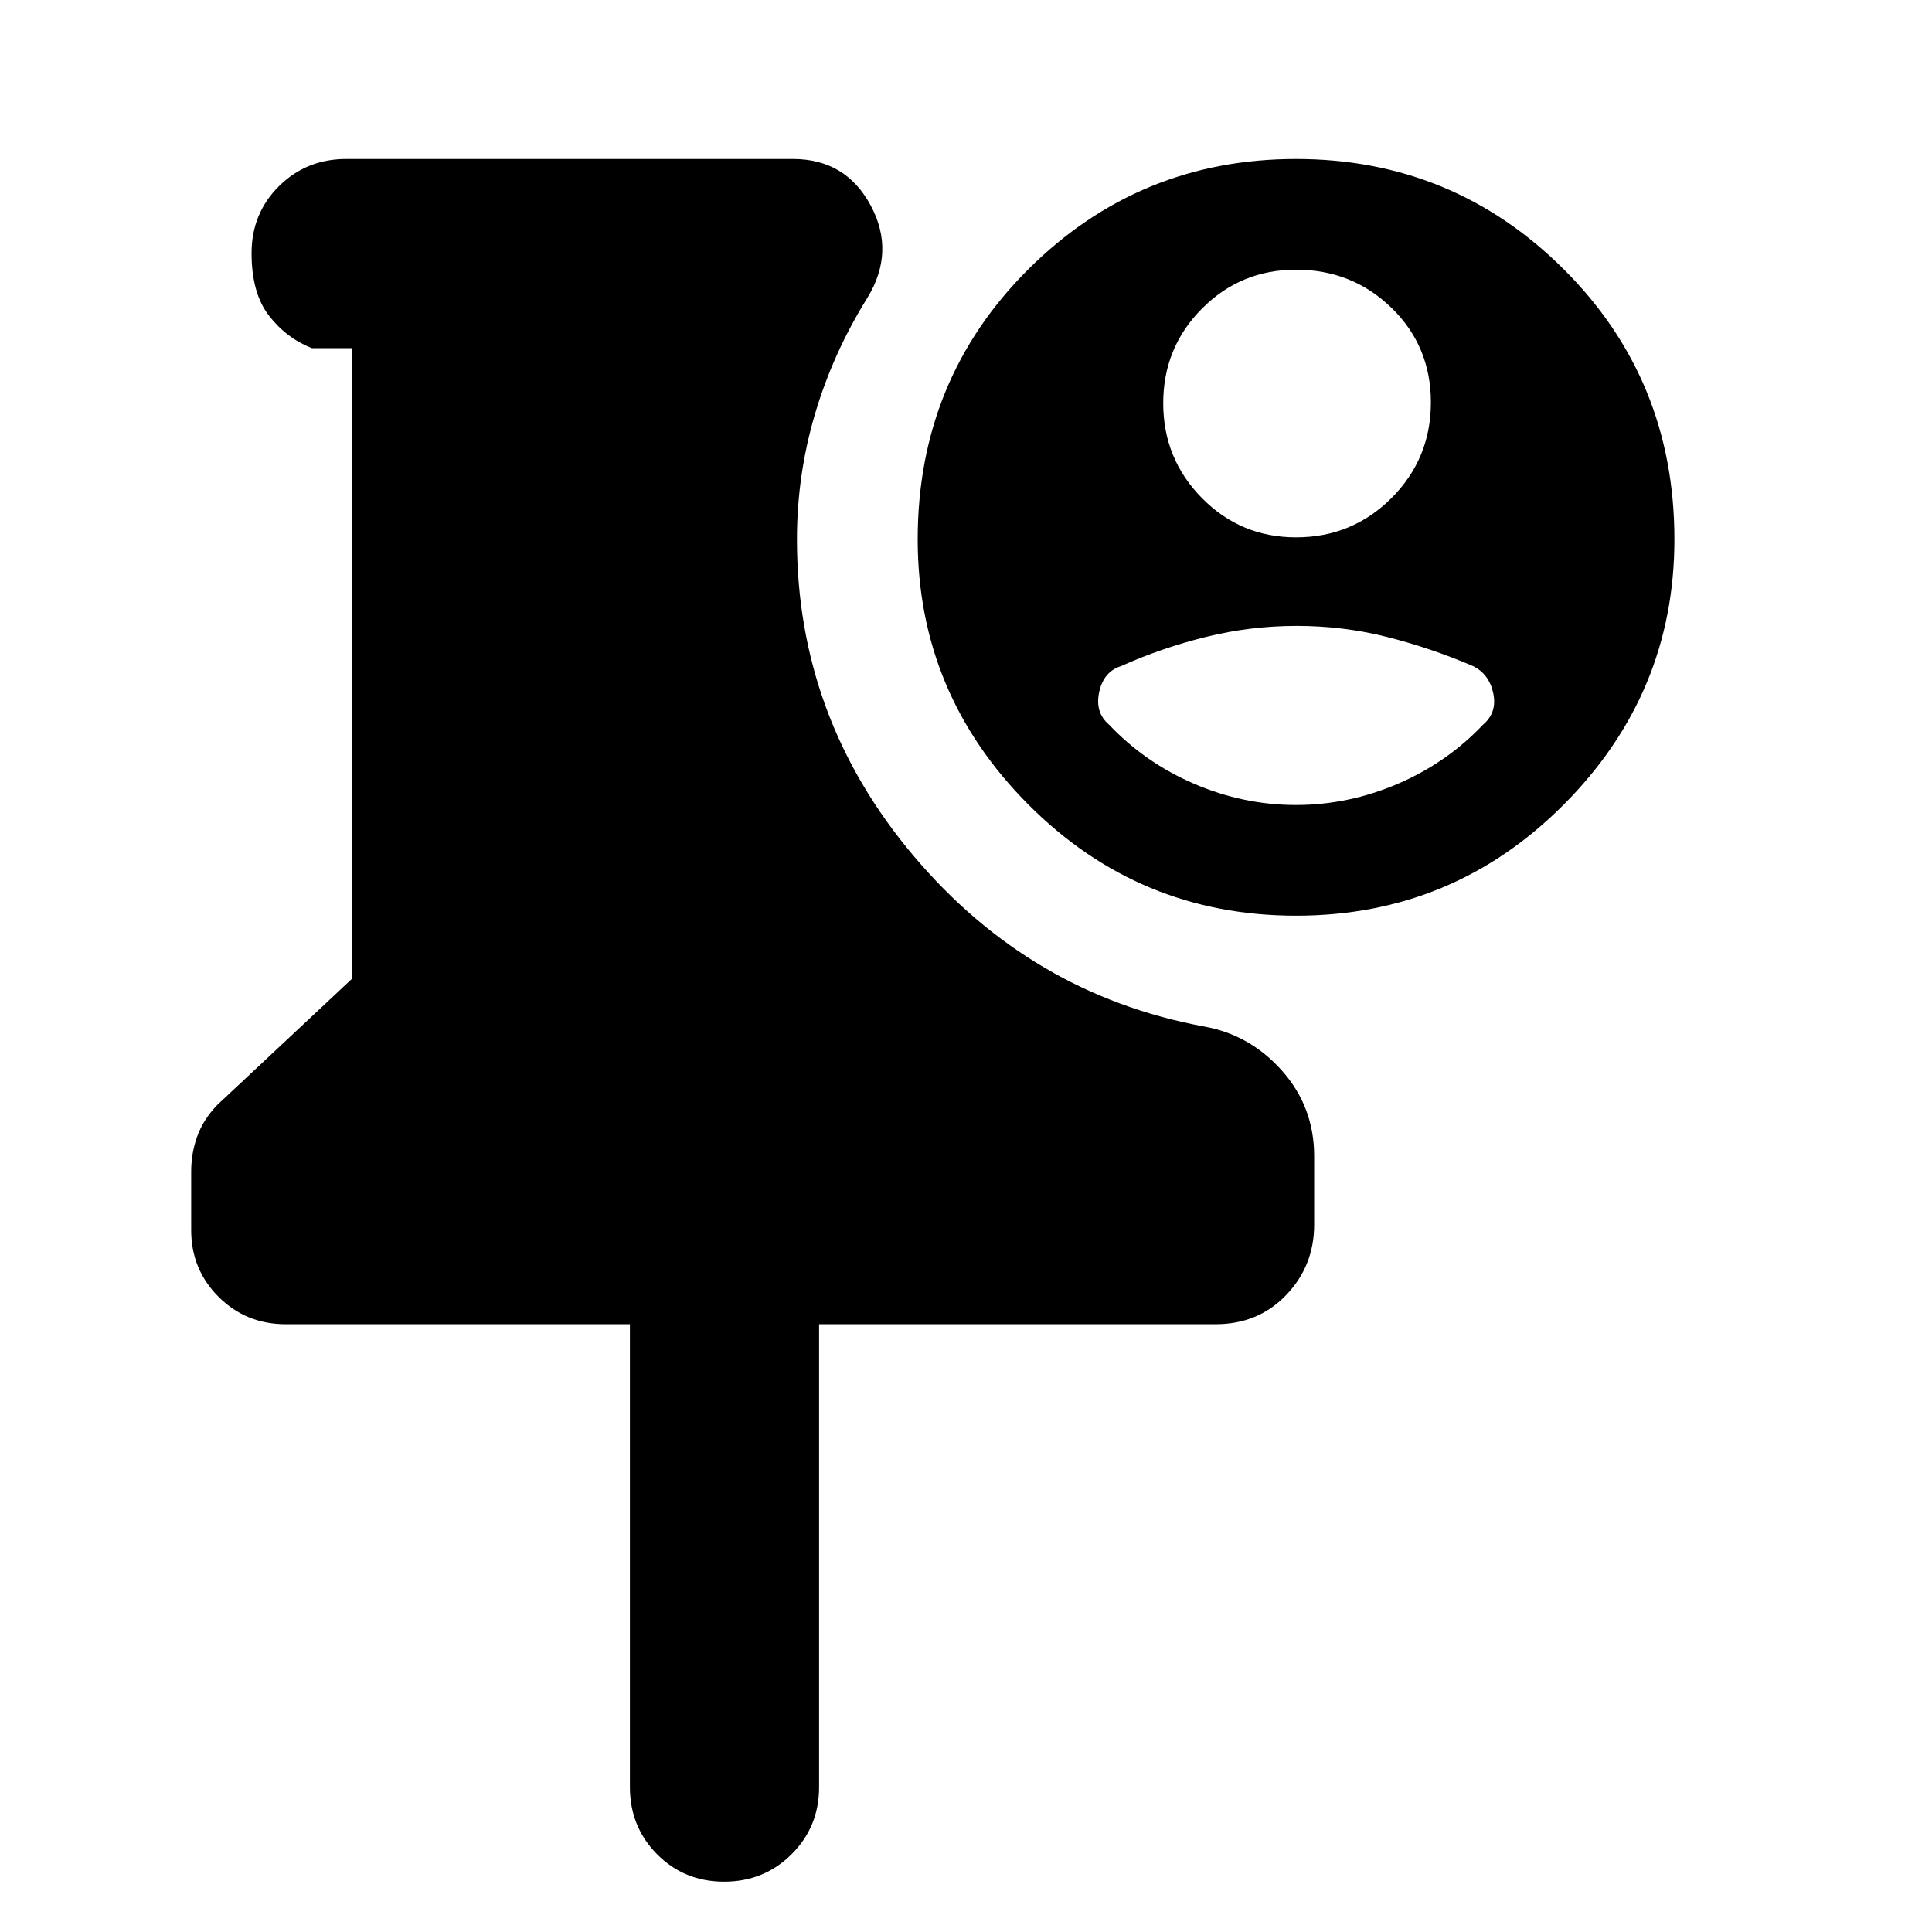 <svg xmlns="http://www.w3.org/2000/svg" width="48" height="48" viewBox="0 -960 960 960"><path d="M142-302q-19.75 0-33.37-13.58Q95-329.17 95-348.73v-29.14q0-9.13 3-17.49 3-8.35 10-15.64l67-62.75V-787h-20q-12.75-5-21.37-16.18-8.63-11.17-8.63-31 0-19.82 13.63-33.32Q152.25-881 172-881h222q26.19 0 38.59 23Q445-835 431-812q-17 27.25-26 57.6t-9 62.4q0 88.67 58 157.33Q512-466 598-450q23 4 39 22t16 42.5v34q0 20.5-13.9 35T604-302H407v230q0 19.75-13.68 33.37Q379.65-25 359.82-25 340-25 326.5-38.63 313-52.25 313-72v-230H142Zm501.99-579Q722-881 777-826.22q55 54.79 55 134.22 0 76.6-54.99 131.8-54.98 55.2-133 55.2Q566-505 511-560.2q-55-55.2-55-131.8 0-79.43 54.99-134.22 54.98-54.78 133-54.78Zm.01 188q27.92 0 47.46-19.56t19.54-47.5Q711-788 691.46-807q-19.54-19-47.46-19-27.5 0-46.75 19.35-19.25 19.36-19.25 47 0 27.65 19.25 47.15T644-693Zm-.05 133q26.05 0 50.55-10.5Q719-581 737-600q7-6 5-15.5T732-629q-21-9-42.77-14.5-21.77-5.5-44.84-5.5-23.07 0-45.23 5.5Q577-638 557-629q-8.64 2.74-10.82 12.87Q544-606 551-600q18 19 42.45 29.5 24.44 10.5 50.5 10.5Z"/></svg>